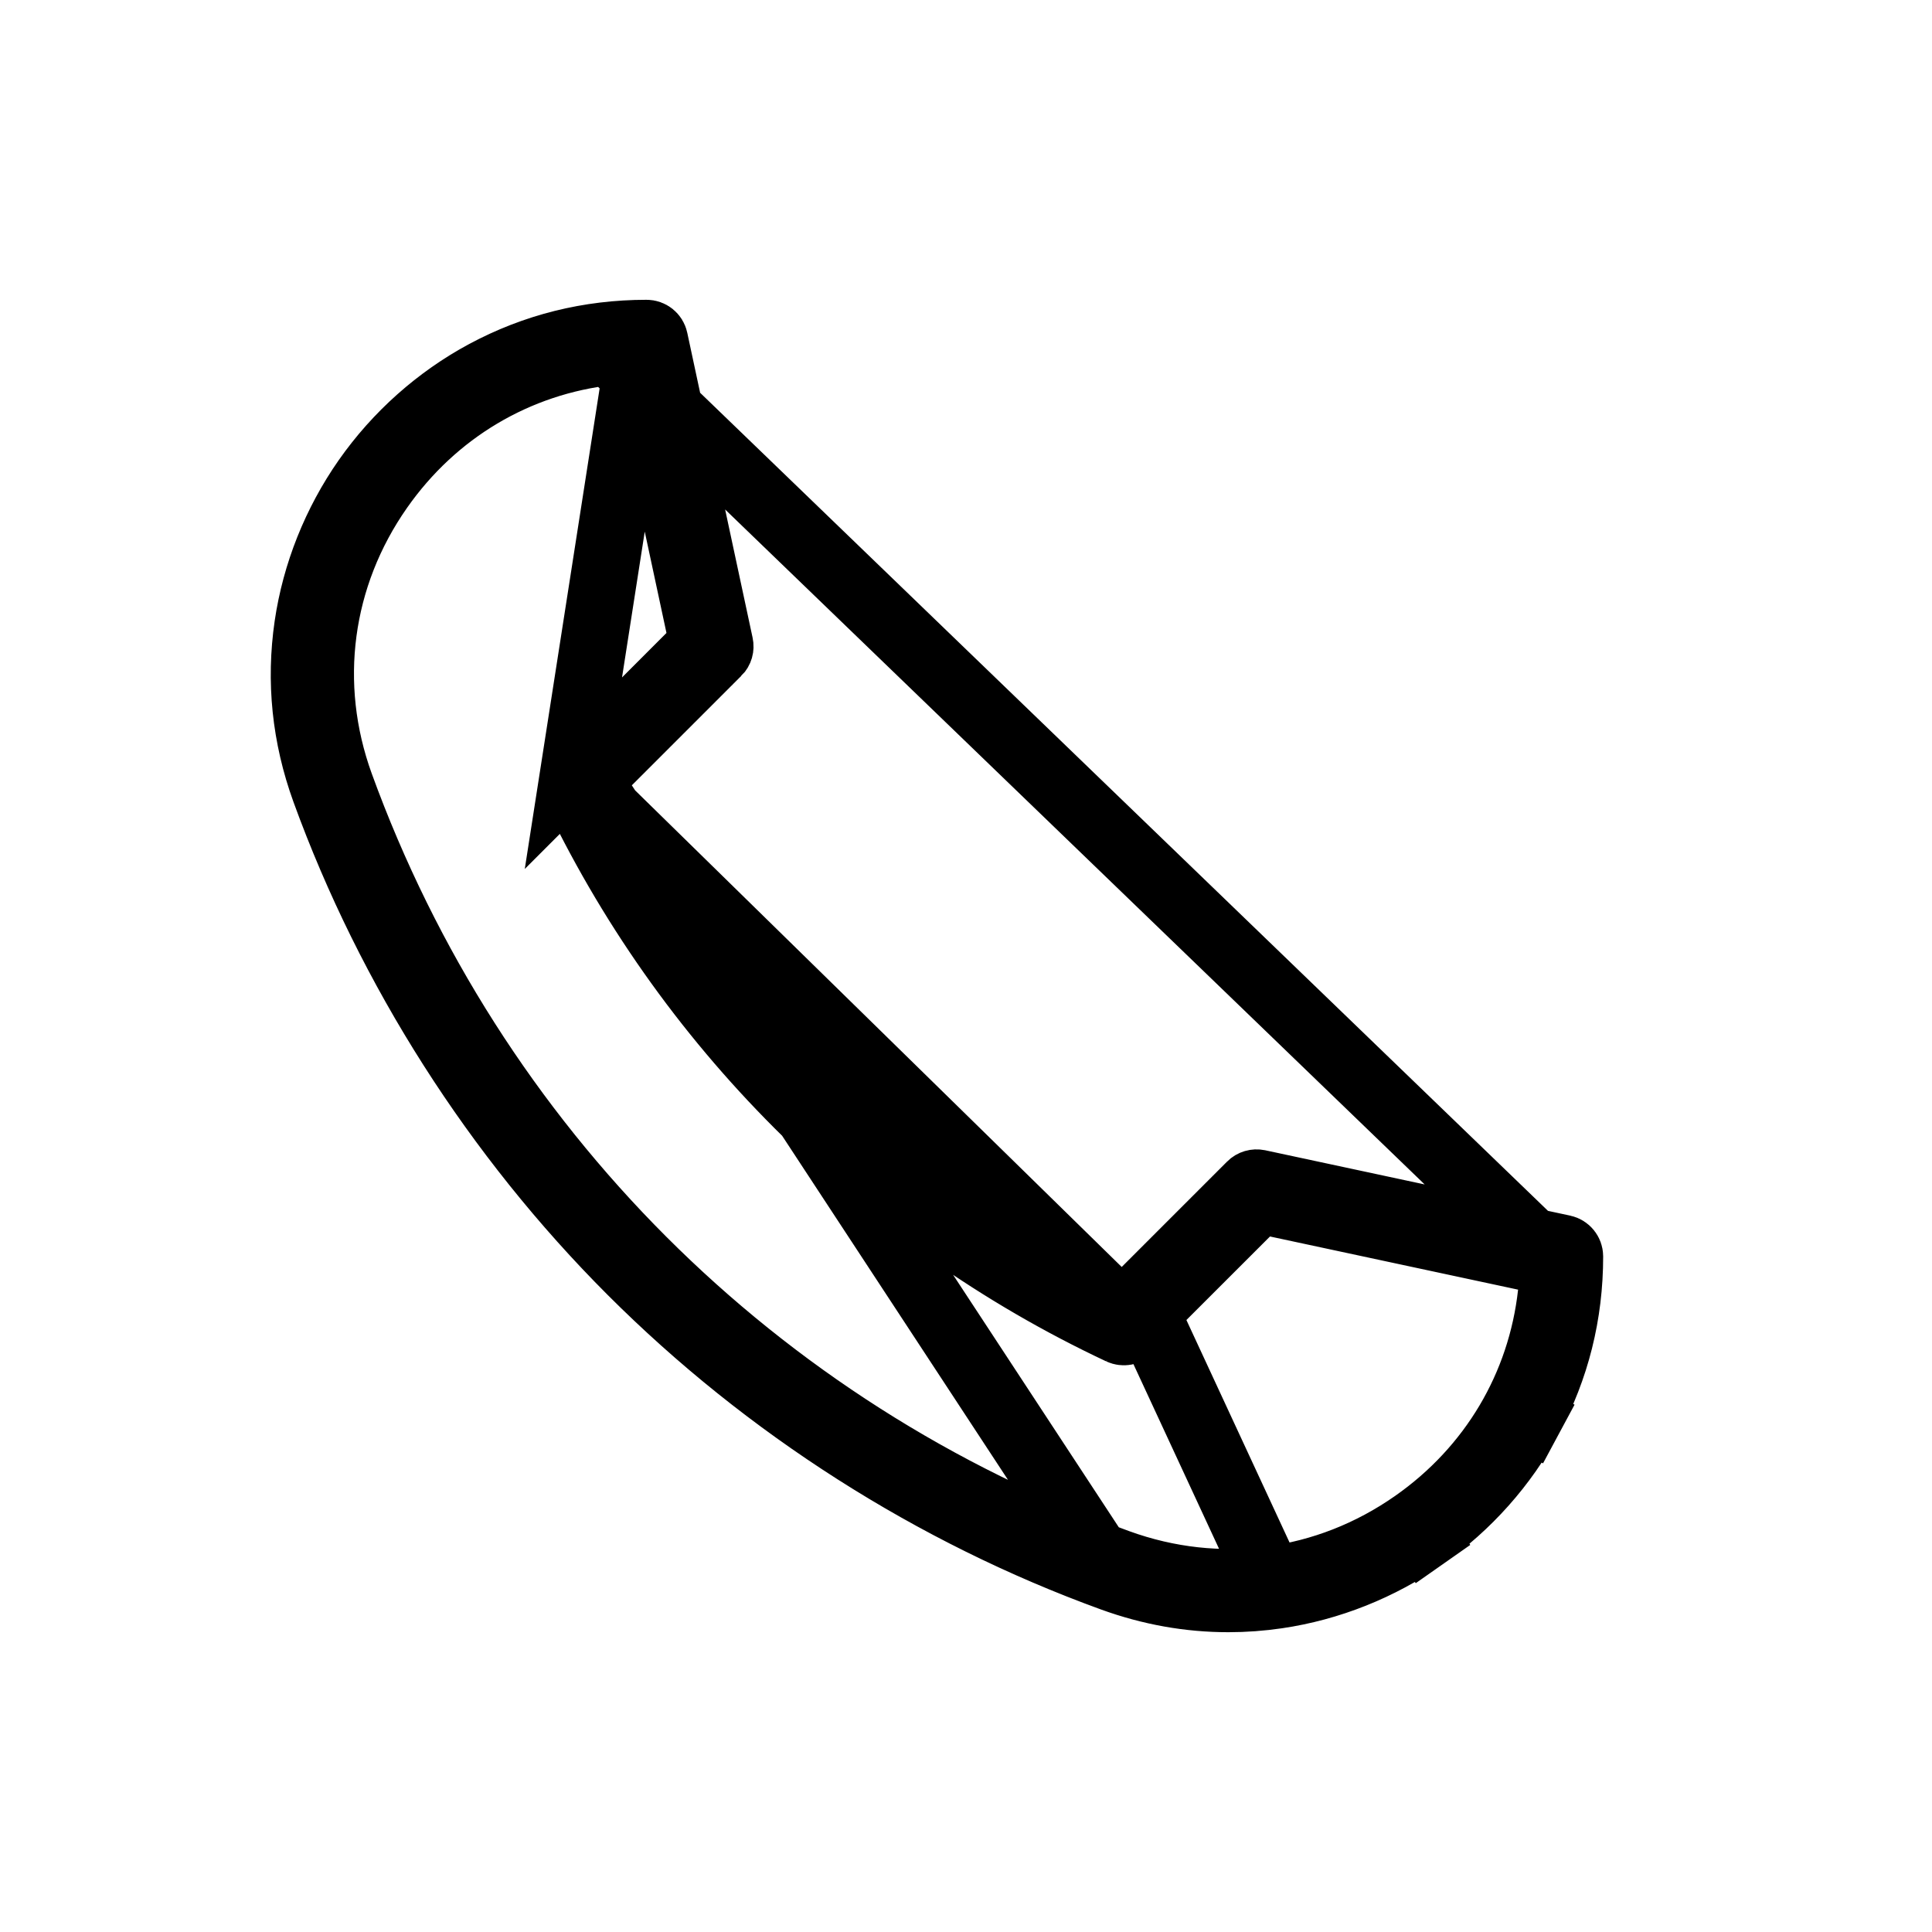 <svg width="29" height="29" viewBox="0 0 29 29" fill="none" xmlns="http://www.w3.org/2000/svg">
<g filter="url(#filter0_d_1_595)">
<path d="M18.438 20.5C17.792 20.5 17.152 20.386 16.526 20.159C13.769 19.157 11.209 17.525 9.124 15.44C7.039 13.355 5.407 10.795 4.405 8.038C4.084 7.152 3.989 6.237 4.123 5.319C4.249 4.459 4.582 3.624 5.087 2.904C5.593 2.182 6.268 1.581 7.039 1.166C7.861 0.724 8.758 0.5 9.705 0.5C10 0.5 10.255 0.706 10.316 0.994L11.297 5.572C11.342 5.779 11.278 5.995 11.128 6.145L9.452 7.821C11.033 10.965 13.599 13.531 16.743 15.112L18.419 13.436C18.569 13.286 18.785 13.222 18.992 13.267L23.57 14.248C23.858 14.309 24.064 14.564 24.064 14.859C24.064 15.806 23.84 16.703 23.398 17.525C22.983 18.296 22.382 18.971 21.66 19.477C20.94 19.981 20.105 20.314 19.245 20.441C18.976 20.48 18.706 20.5 18.438 20.5ZM9.206 1.777C7.956 1.915 6.847 2.57 6.11 3.622C5.282 4.804 5.089 6.258 5.58 7.611C7.506 12.913 11.651 17.058 16.953 18.984C18.306 19.475 19.76 19.282 20.942 18.454C21.994 17.717 22.649 16.608 22.787 15.358L19.063 14.56L17.312 16.311C17.126 16.497 16.843 16.546 16.604 16.434C12.886 14.688 9.876 11.678 8.13 7.96C8.018 7.721 8.067 7.438 8.253 7.252L10.004 5.501L9.206 1.777Z" fill="white"/>
<path d="M16.697 19.689L16.697 19.689C17.27 19.897 17.852 20 18.438 20L16.697 19.689ZM16.697 19.689C14.008 18.712 11.511 17.12 9.477 15.086C7.444 13.053 5.852 10.556 4.875 7.867C4.581 7.057 4.496 6.226 4.618 5.391C4.733 4.609 5.036 3.848 5.496 3.191C5.958 2.532 6.574 1.984 7.276 1.606C8.024 1.204 8.839 1 9.705 1C9.764 1 9.815 1.041 9.827 1.099L10.808 5.677C10.817 5.718 10.805 5.761 10.775 5.791C10.775 5.791 10.775 5.791 10.774 5.791L9.098 7.467L8.843 7.723M16.697 19.689L8.843 7.723M8.843 7.723L9.005 8.046M8.843 7.723L9.005 8.046M9.005 8.046C10.635 11.285 13.278 13.929 16.518 15.559L16.841 15.721M9.005 8.046L16.841 15.721M16.841 15.721L17.096 15.466M16.841 15.721L17.096 15.466M17.096 15.466L18.773 13.789C18.773 13.789 18.773 13.789 18.773 13.789C18.802 13.759 18.846 13.747 18.887 13.755L23.465 14.736C23.523 14.749 23.564 14.8 23.564 14.859C23.564 15.725 23.36 16.54 22.957 17.288L23.398 17.525L22.957 17.288C22.58 17.99 22.032 18.606 21.373 19.068L21.66 19.477L21.373 19.068C20.716 19.528 19.955 19.831 19.173 19.946L19.173 19.946M17.096 15.466L19.173 19.946M19.173 19.946C18.927 19.982 18.682 20 18.438 20L19.173 19.946ZM9.6 1.231L9.695 1.673L10.493 5.397L10.55 5.663L10.357 5.855L8.607 7.606L8.607 7.606L9.6 1.231ZM9.6 1.231L9.151 1.28M9.6 1.231L9.151 1.28M9.151 1.28C7.757 1.434 6.519 2.167 5.701 3.335M9.151 1.28L23.333 14.964M23.333 14.964L23.284 15.413C23.13 16.807 22.397 18.045 21.229 18.863C19.914 19.785 18.289 20.001 16.782 19.454C11.341 17.477 7.087 13.222 5.11 7.782L5.58 7.611L5.11 7.782C4.563 6.275 4.779 4.65 5.701 3.335M23.333 14.964L22.891 14.869M23.333 14.964L22.891 14.869M5.701 3.335L6.11 3.622L5.701 3.335ZM22.891 14.869L19.167 14.071L18.901 14.014M22.891 14.869L18.901 14.014M18.901 14.014L18.709 14.207M18.901 14.014L18.709 14.207M18.709 14.207L16.958 15.957C16.921 15.994 16.865 16.004 16.817 15.982L16.817 15.982M18.709 14.207L16.817 15.982M16.817 15.982C13.204 14.285 10.279 11.36 8.582 7.747L16.817 15.982Z" stroke="black"/>
</g>
<defs>
<filter id="filter0_d_1_595" x="0.064" y="0.5" width="28" height="28" filterUnits="userSpaceOnUse" color-interpolation-filters="sRGB">
<feFlood flood-opacity="0" result="BackgroundImageFix"/>
<feColorMatrix in="SourceAlpha" type="matrix" values="0 0 0 0 0 0 0 0 0 0 0 0 0 0 0 0 0 0 127 0" result="hardAlpha"/>
<feOffset dy="4"/>
<feGaussianBlur stdDeviation="2"/>
<feComposite in2="hardAlpha" operator="out"/>
<feColorMatrix type="matrix" values="0 0 0 0 0 0 0 0 0 0 0 0 0 0 0 0 0 0 0.25 0"/>
<feBlend mode="normal" in2="BackgroundImageFix" result="effect1_dropShadow_1_595"/>
<feBlend mode="normal" in="SourceGraphic" in2="effect1_dropShadow_1_595" result="shape"/>
</filter>
</defs>
</svg>

